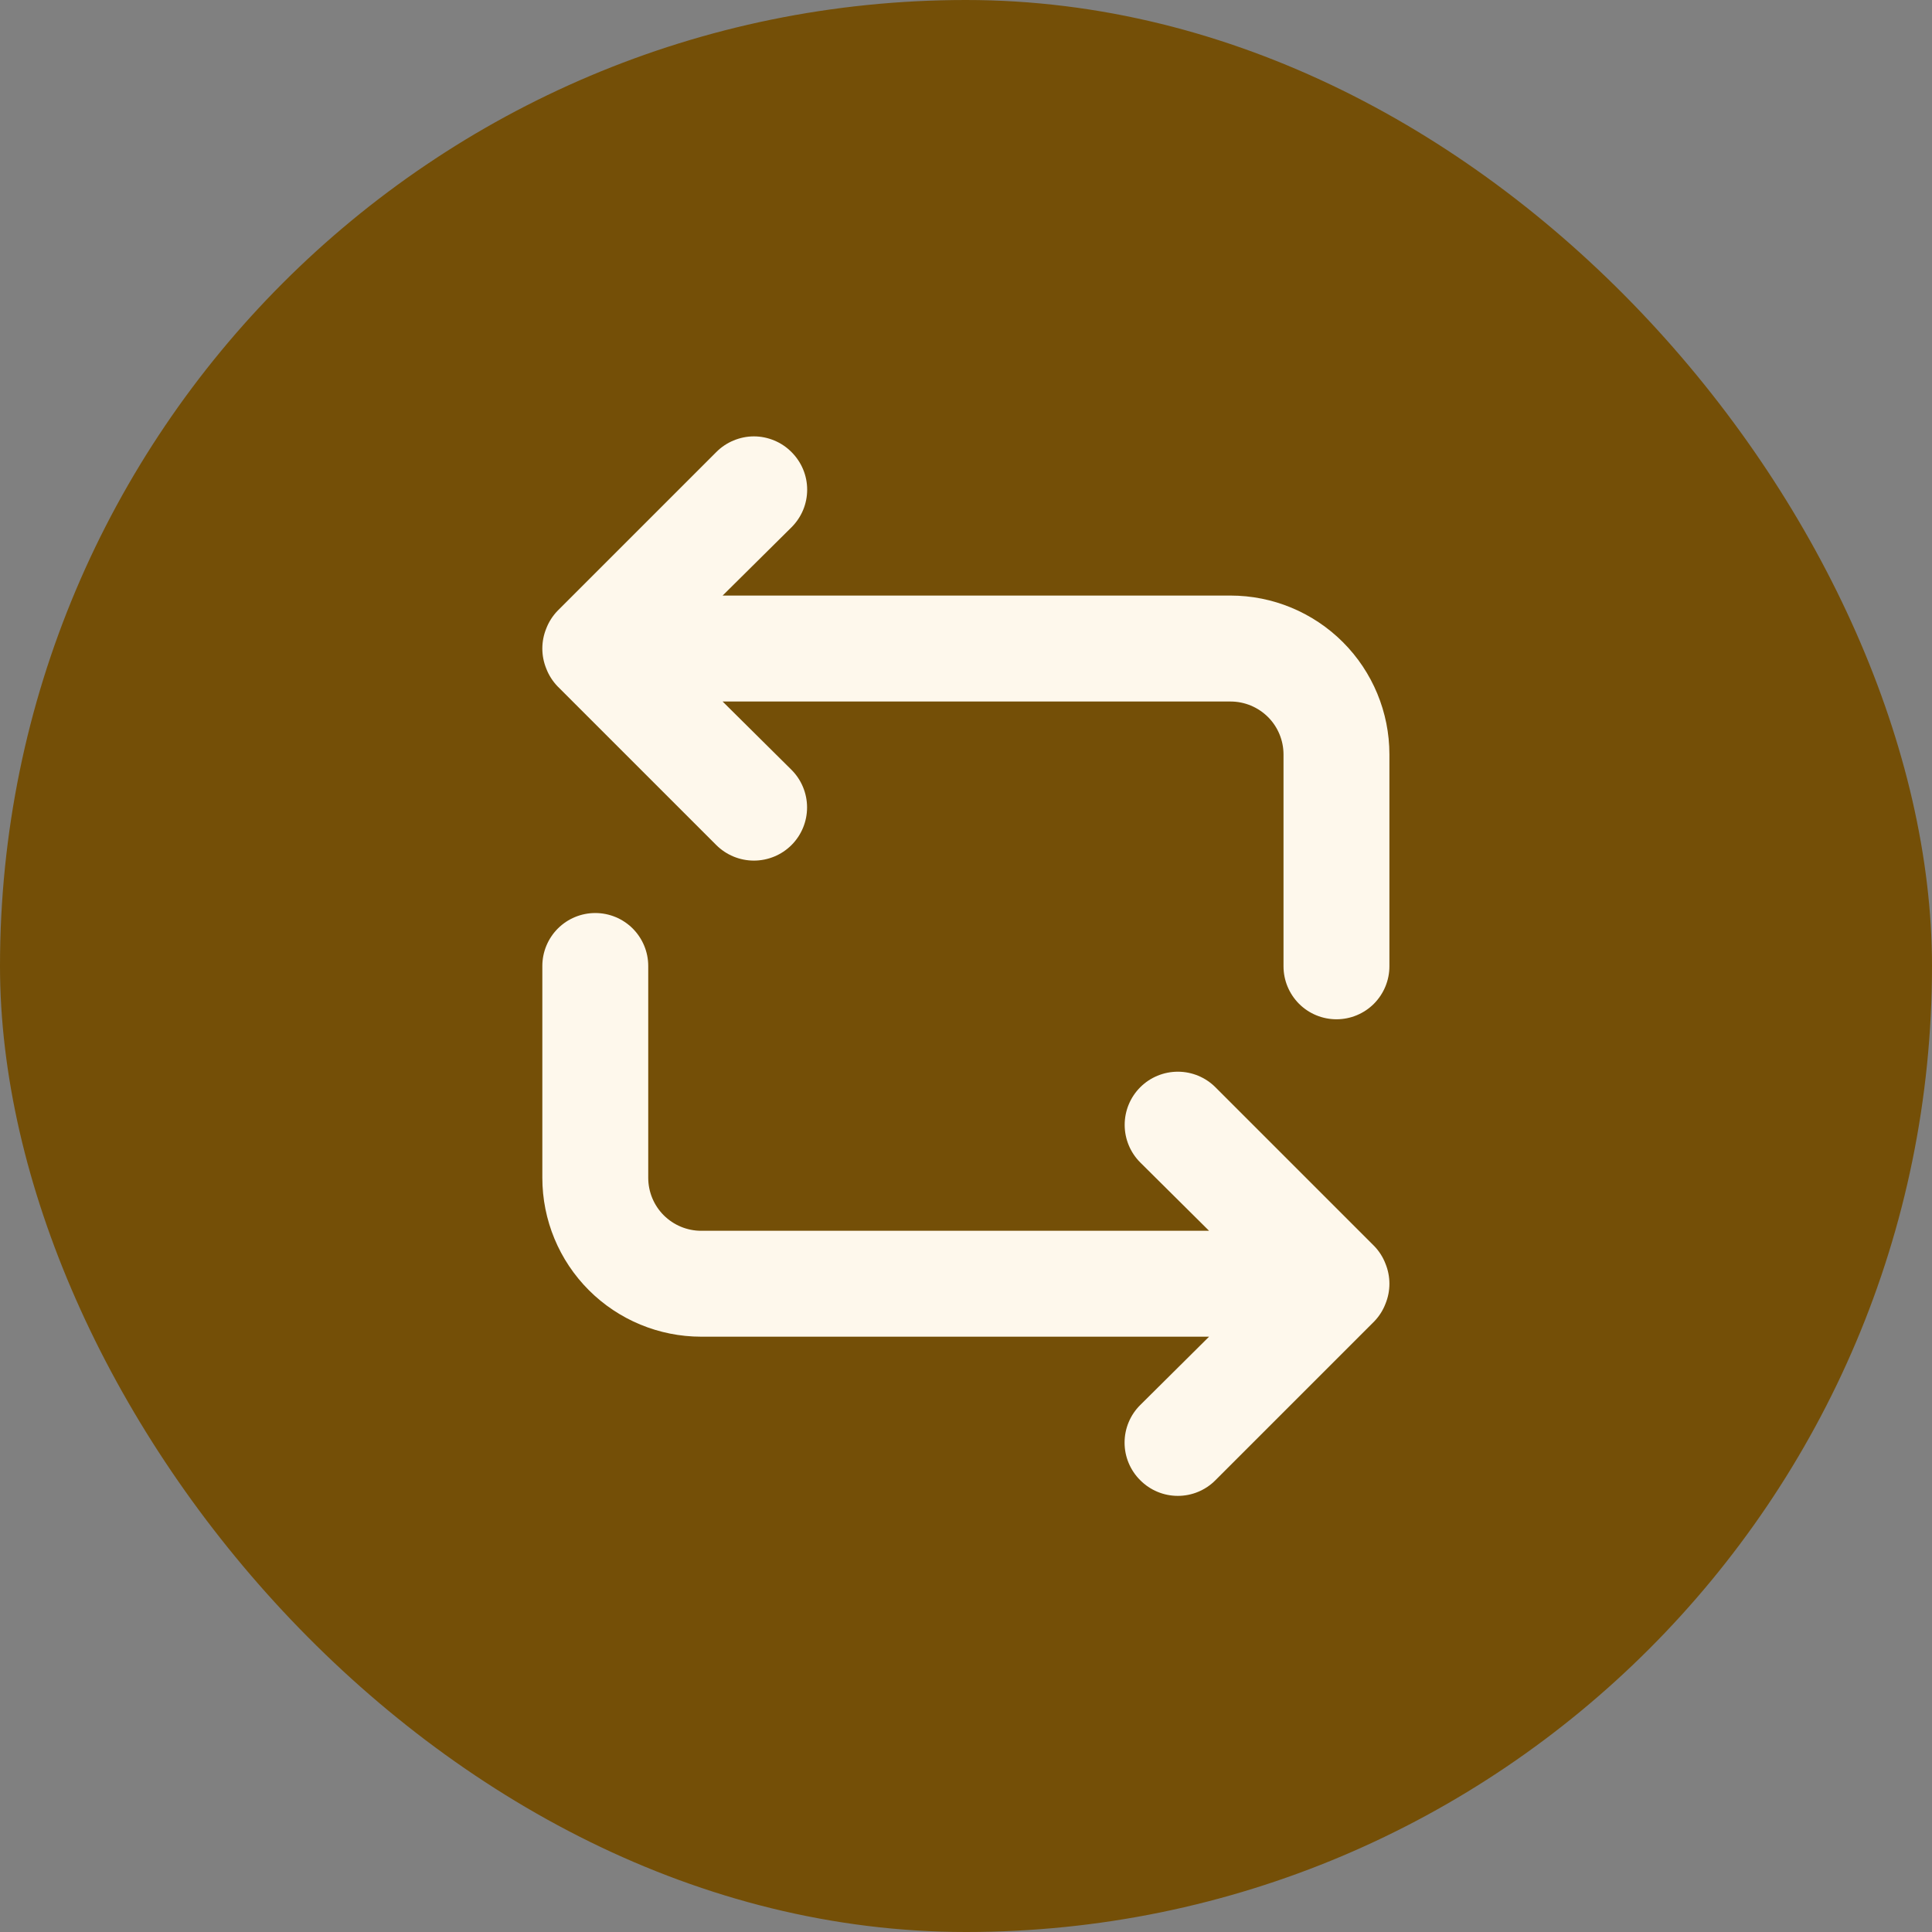 <svg width="38" height="38" viewBox="0 0 38 38" fill="none" xmlns="http://www.w3.org/2000/svg">
<rect x="0" y="0" width="38" height="38" fill="#808080" stroke="none"/>
<rect width="38" height="38" rx="19" fill="#744F07"/>
<path d="M27.25 24.854C27.201 24.726 27.126 24.609 27.031 24.51L23.906 21.385C23.71 21.189 23.444 21.079 23.167 21.079C22.889 21.079 22.623 21.189 22.427 21.385C22.231 21.581 22.121 21.847 22.121 22.125C22.121 22.402 22.231 22.668 22.427 22.864L23.781 24.208H13.792C13.515 24.208 13.251 24.098 13.055 23.903C12.86 23.708 12.75 23.443 12.75 23.166V19C12.75 18.723 12.64 18.459 12.445 18.263C12.25 18.068 11.985 17.958 11.708 17.958C11.432 17.958 11.167 18.068 10.972 18.263C10.777 18.459 10.667 18.723 10.667 19V23.166C10.667 23.995 10.996 24.79 11.582 25.376C12.168 25.962 12.963 26.291 13.792 26.291H23.781L22.427 27.635C22.329 27.732 22.252 27.847 22.199 27.974C22.146 28.101 22.119 28.237 22.119 28.375C22.119 28.512 22.146 28.648 22.199 28.775C22.252 28.902 22.329 29.017 22.427 29.114C22.524 29.212 22.639 29.289 22.766 29.342C22.893 29.395 23.029 29.422 23.167 29.422C23.304 29.422 23.44 29.395 23.567 29.342C23.694 29.289 23.809 29.212 23.906 29.114L27.031 25.989C27.126 25.89 27.201 25.773 27.25 25.645C27.354 25.392 27.354 25.107 27.25 24.854Z" fill="#FEF8EC"/>
<path d="M10.745 13.152C10.794 13.28 10.869 13.397 10.963 13.496L14.088 16.621C14.285 16.817 14.551 16.927 14.828 16.927C15.105 16.927 15.372 16.817 15.568 16.621C15.764 16.425 15.874 16.159 15.874 15.881C15.874 15.604 15.764 15.338 15.568 15.142L14.213 13.798H24.203C24.479 13.798 24.744 13.908 24.94 14.103C25.135 14.298 25.245 14.563 25.245 14.839V19.006C25.245 19.282 25.355 19.547 25.55 19.743C25.745 19.938 26.01 20.048 26.287 20.048C26.563 20.048 26.828 19.938 27.023 19.743C27.218 19.547 27.328 19.282 27.328 19.006V14.839C27.328 14.011 26.999 13.216 26.413 12.63C25.827 12.044 25.032 11.714 24.203 11.714H14.213L15.568 10.371C15.665 10.274 15.743 10.159 15.796 10.032C15.849 9.905 15.876 9.769 15.876 9.631C15.876 9.494 15.849 9.358 15.796 9.231C15.743 9.104 15.665 8.988 15.568 8.892C15.471 8.794 15.356 8.716 15.229 8.664C15.102 8.611 14.966 8.583 14.828 8.583C14.691 8.583 14.555 8.611 14.428 8.664C14.301 8.716 14.185 8.794 14.088 8.892L10.963 12.017C10.869 12.116 10.794 12.232 10.745 12.36C10.641 12.614 10.641 12.898 10.745 13.152Z" fill="#FEF8EC"/>
</svg>

